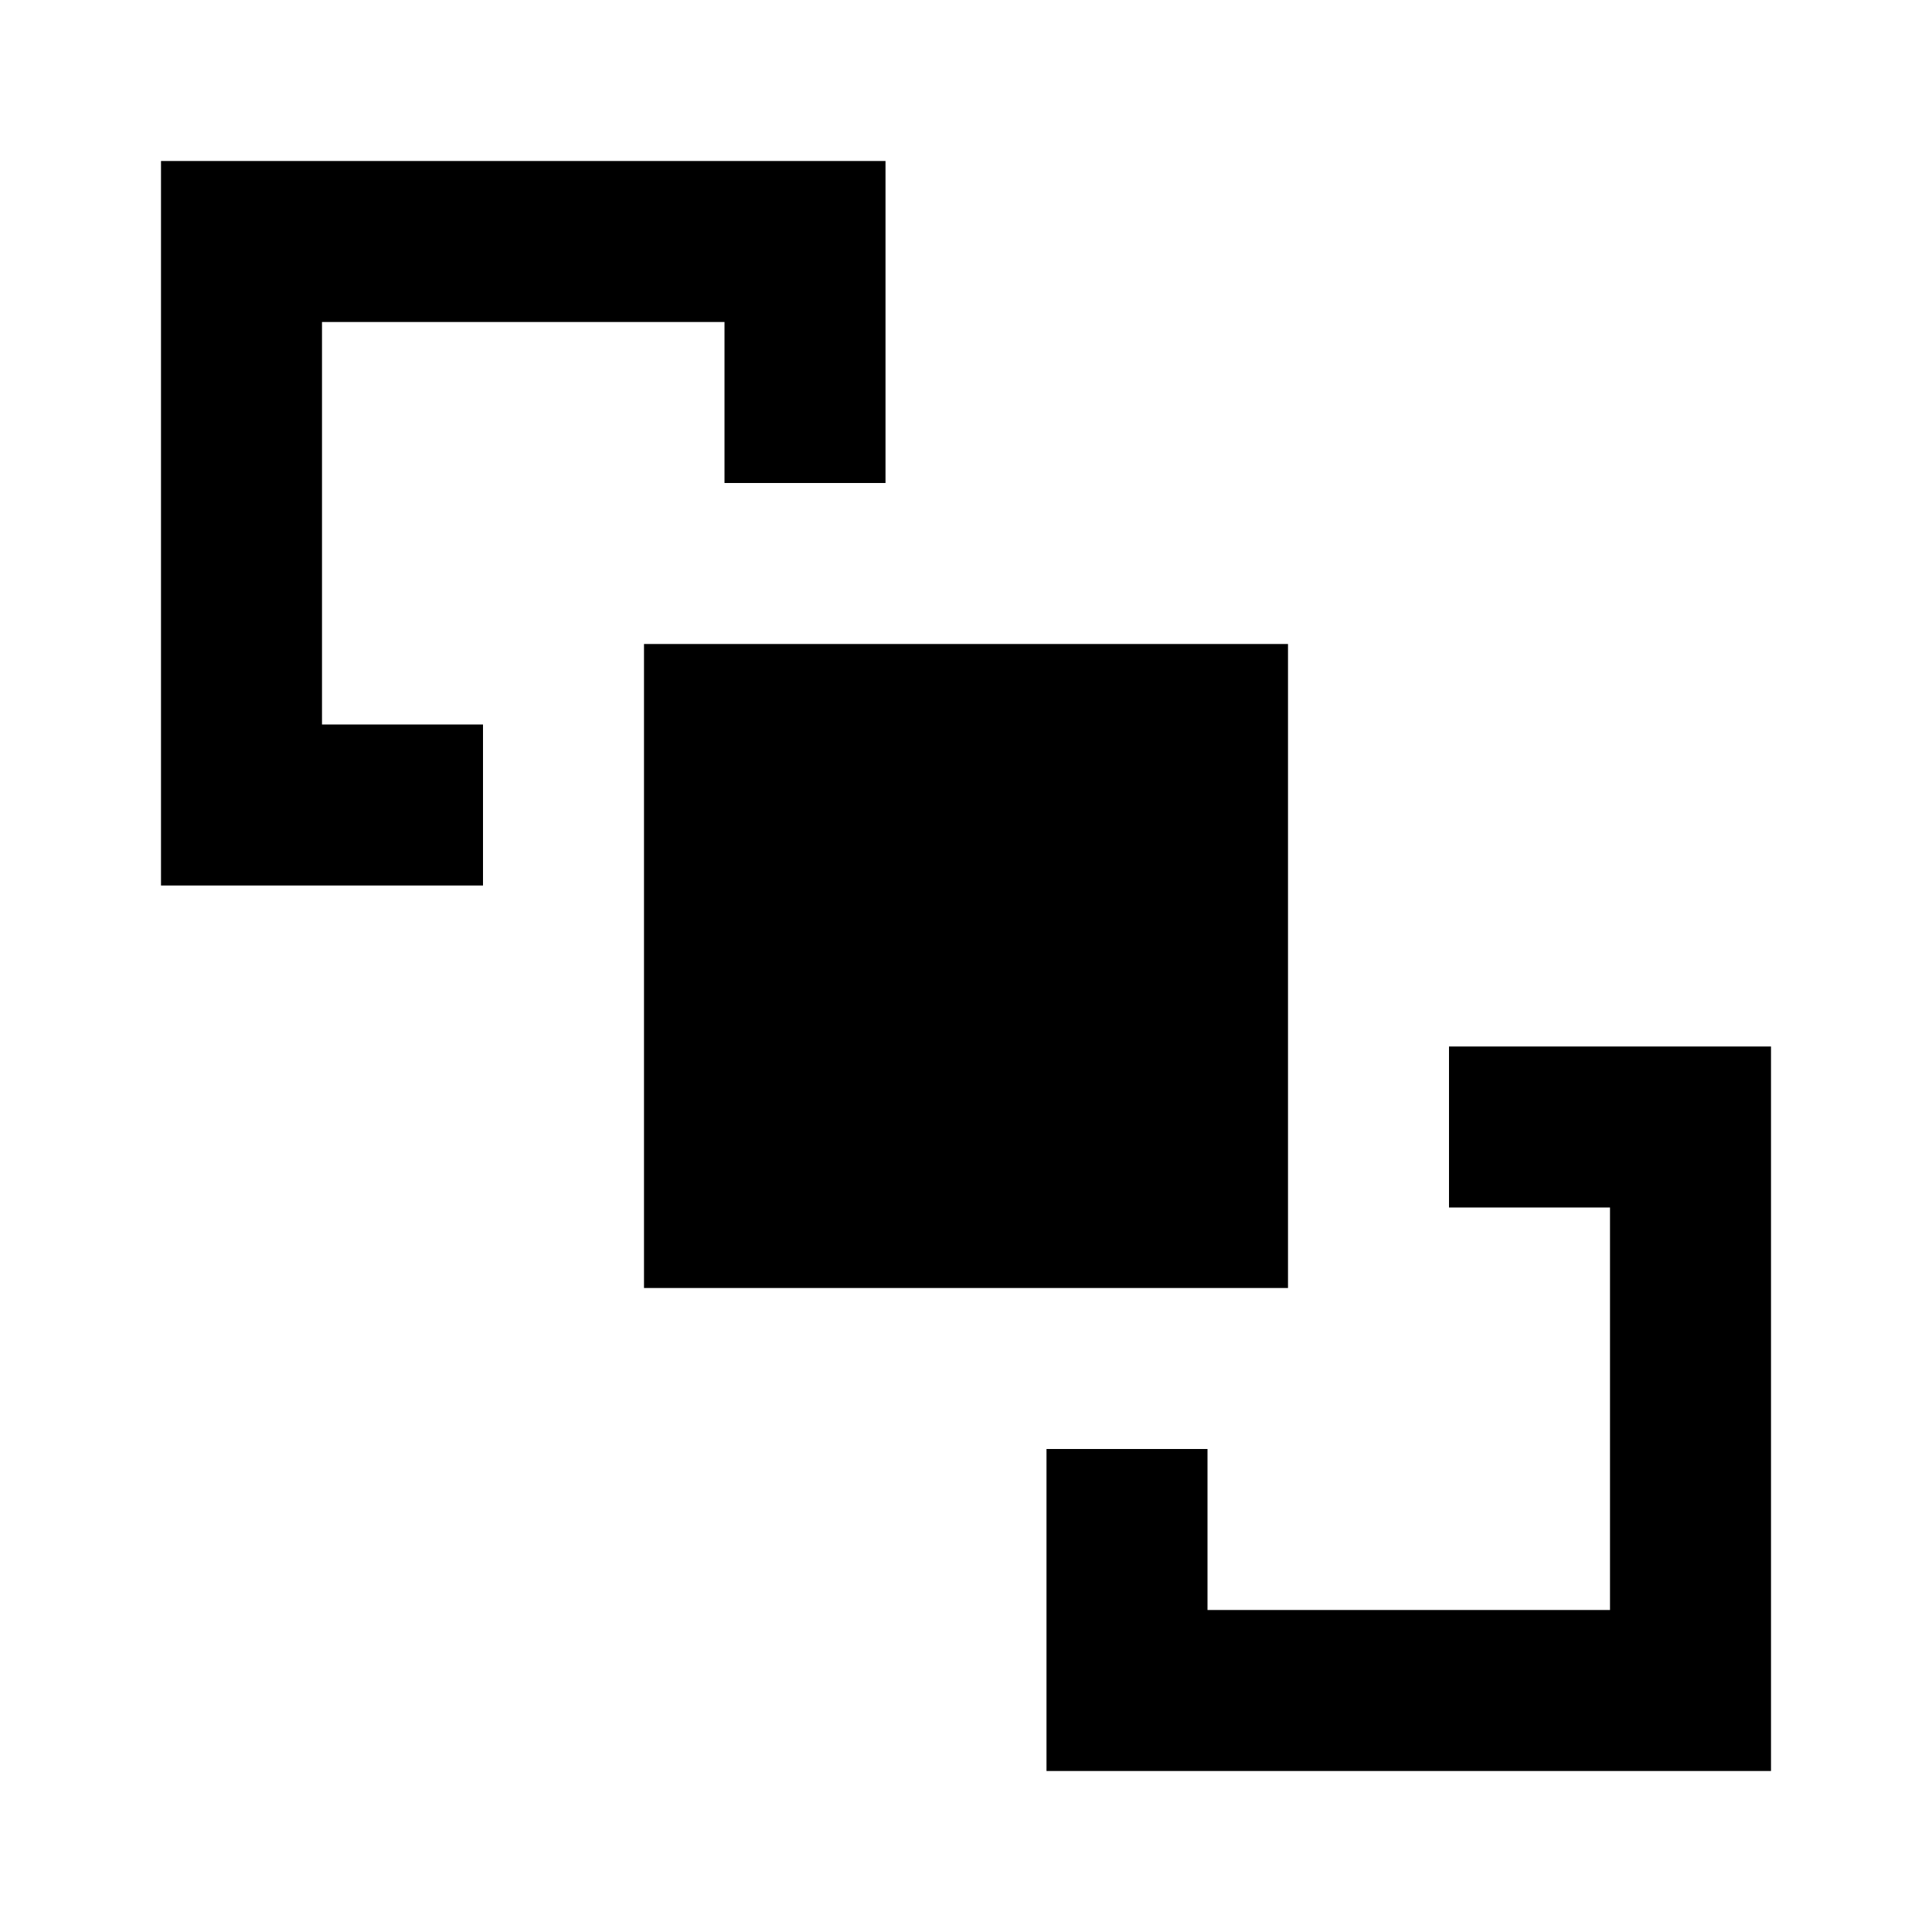 ﻿<svg xmlns="http://www.w3.org/2000/svg" width="24" height="24" viewBox="0 0 24 24"><path d="M 2,2L 11,2L 11,6L 9,6L 9,4L 4,4L 4,9L 6,9L 6,11L 2,11L 2,2 Z M 22,13L 22,22L 13,22L 13,18L 15,18L 15,20L 20,20L 20,15L 18,15L 18,13L 22,13 Z M 8,8L 16,8L 16,16L 8,16L 8,8 Z "/></svg>

